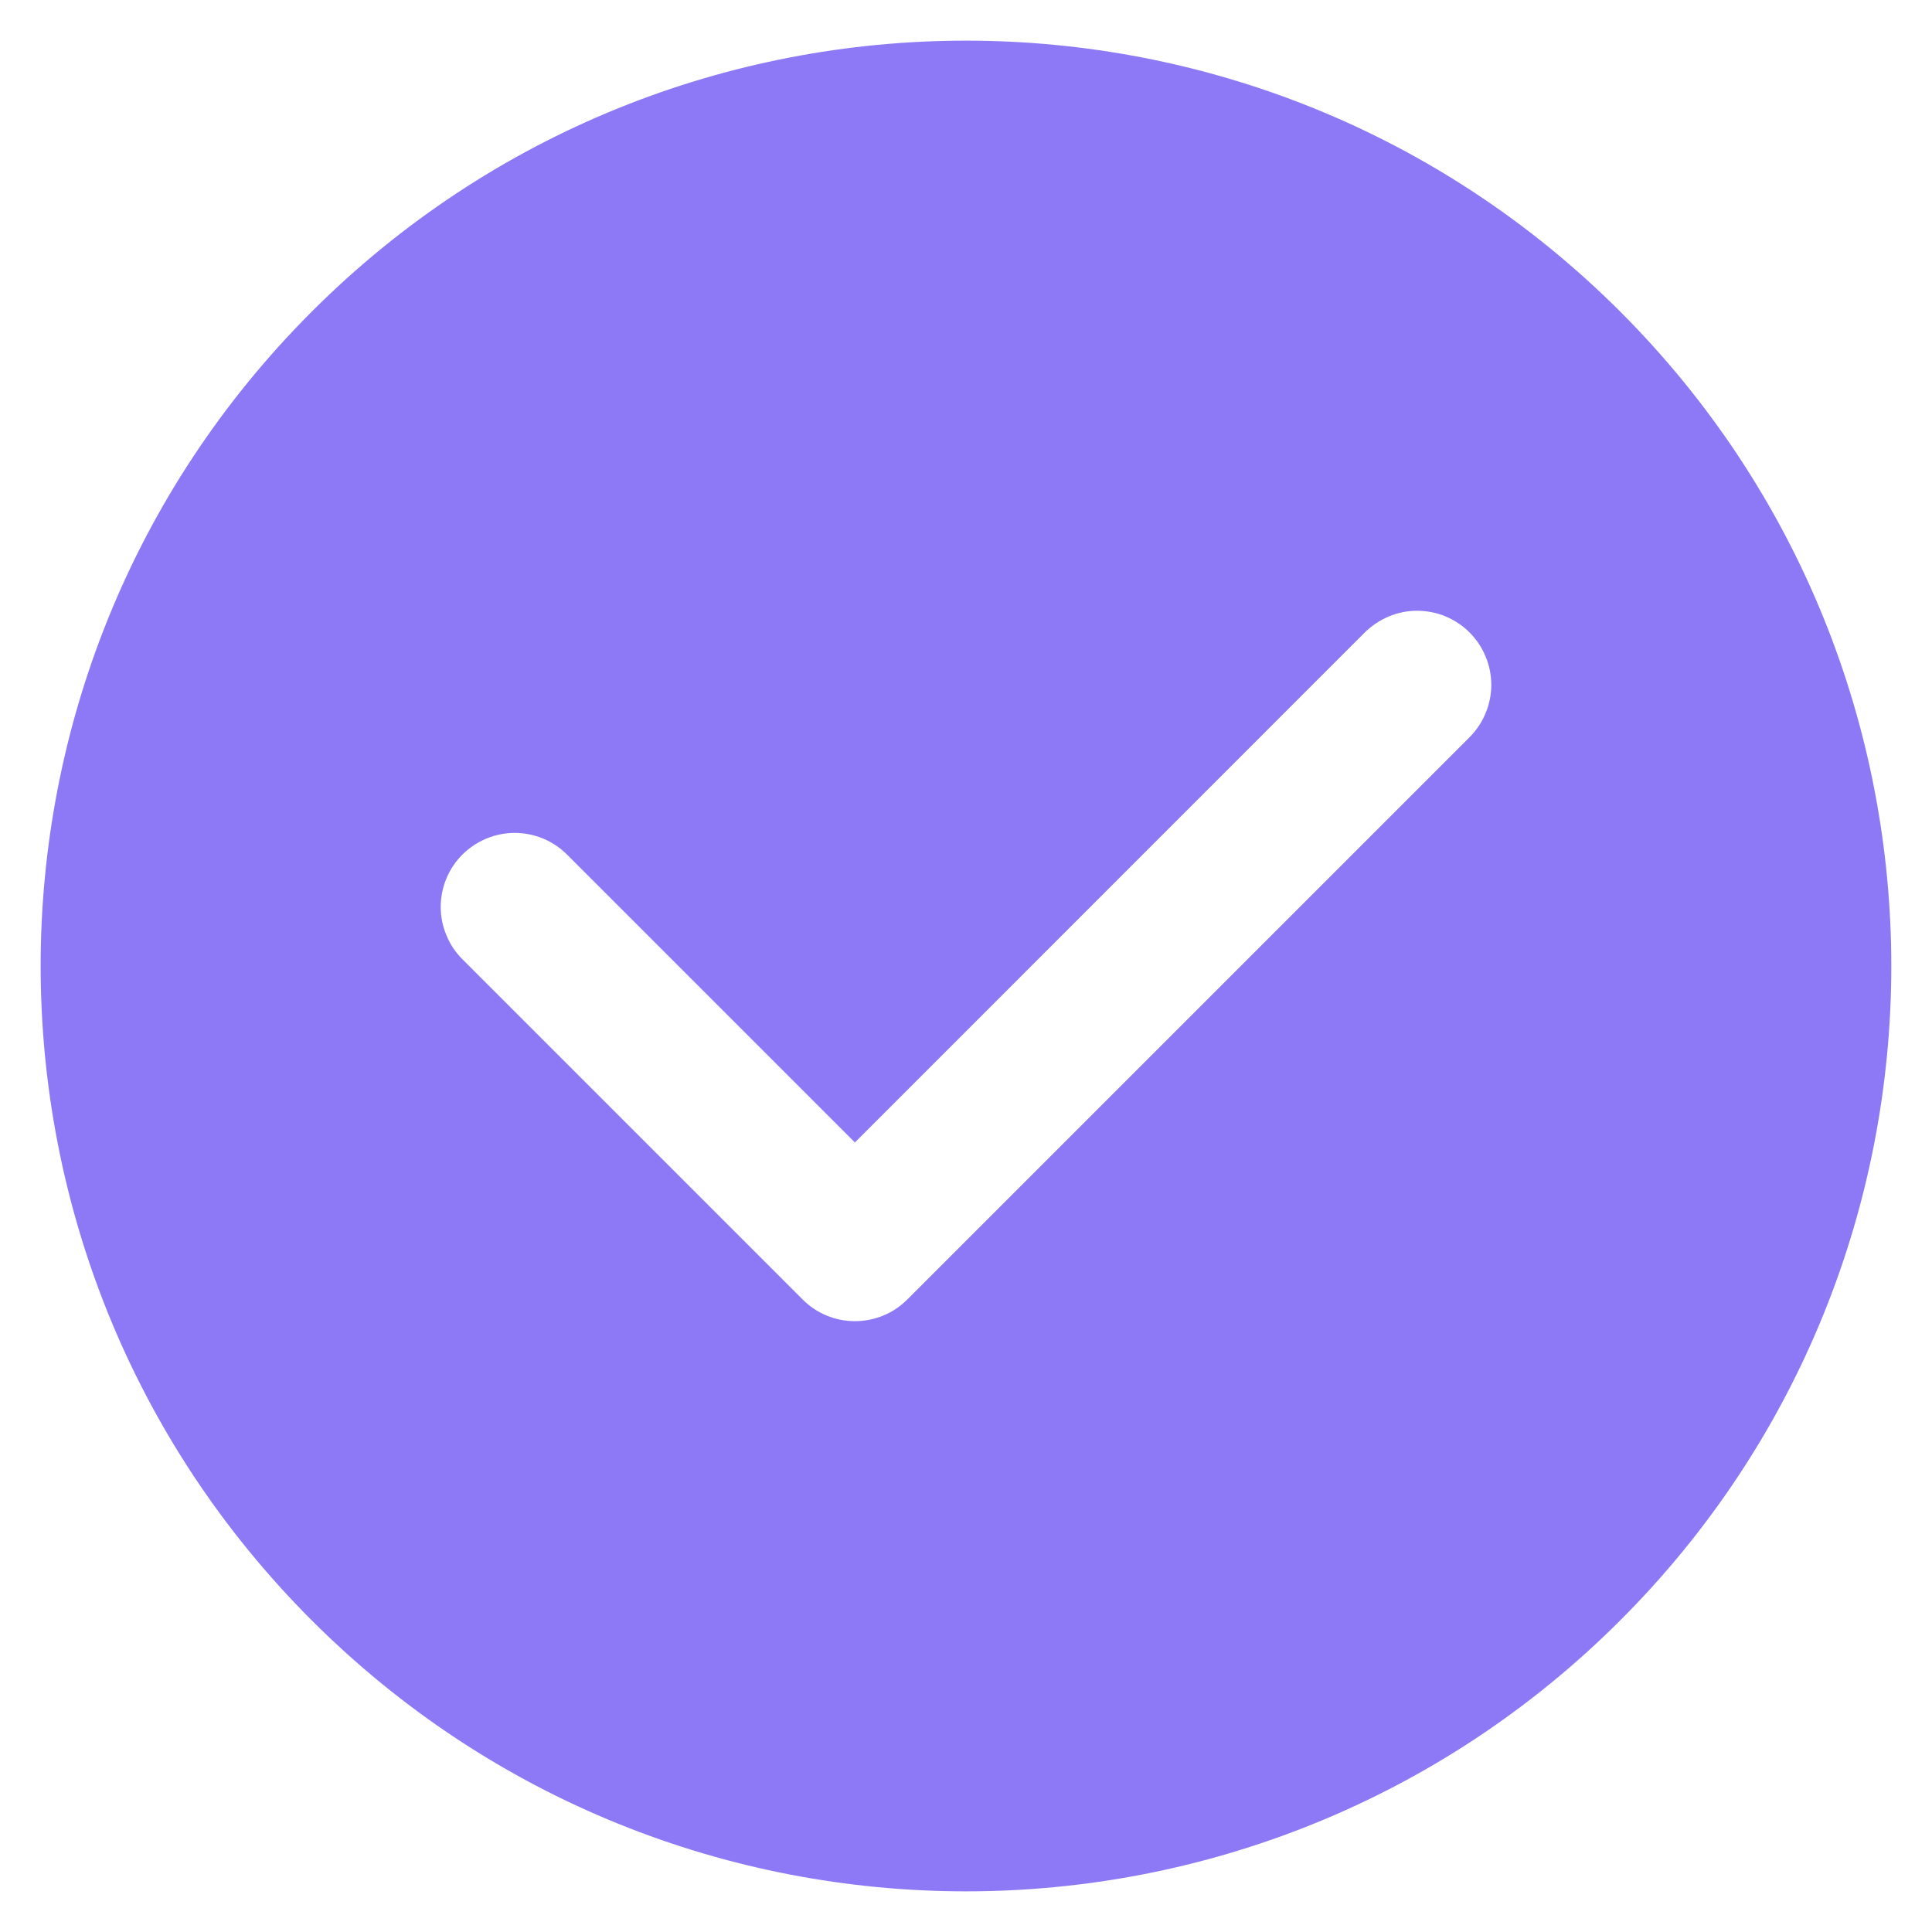 <svg width="18" height="18" viewBox="0 0 18 18" fill="none" xmlns="http://www.w3.org/2000/svg">
<path d="M15.096 2.904C11.729 -0.463 6.271 -0.463 2.904 2.904C-0.463 6.271 -0.463 11.729 2.904 15.096C6.271 18.463 11.729 18.463 15.096 15.096C18.463 11.729 18.462 6.271 15.096 2.904ZM13.692 6.868L8.453 12.107C8.324 12.237 8.148 12.309 7.965 12.309C7.783 12.309 7.607 12.237 7.478 12.107L4.308 8.937C4.244 8.873 4.193 8.797 4.159 8.713C4.124 8.63 4.106 8.54 4.106 8.45C4.106 8.267 4.179 8.091 4.308 7.962C4.438 7.833 4.613 7.76 4.796 7.76C4.979 7.76 5.154 7.833 5.283 7.962L7.965 10.644L12.716 5.892C12.781 5.828 12.857 5.778 12.94 5.743C13.024 5.708 13.114 5.69 13.204 5.69C13.295 5.691 13.385 5.708 13.468 5.743C13.552 5.778 13.628 5.829 13.692 5.893C13.756 5.957 13.807 6.033 13.841 6.117C13.876 6.2 13.894 6.29 13.894 6.381C13.894 6.471 13.876 6.561 13.841 6.644C13.807 6.728 13.756 6.804 13.692 6.868Z" fill="#8D79F6"/>
</svg>
